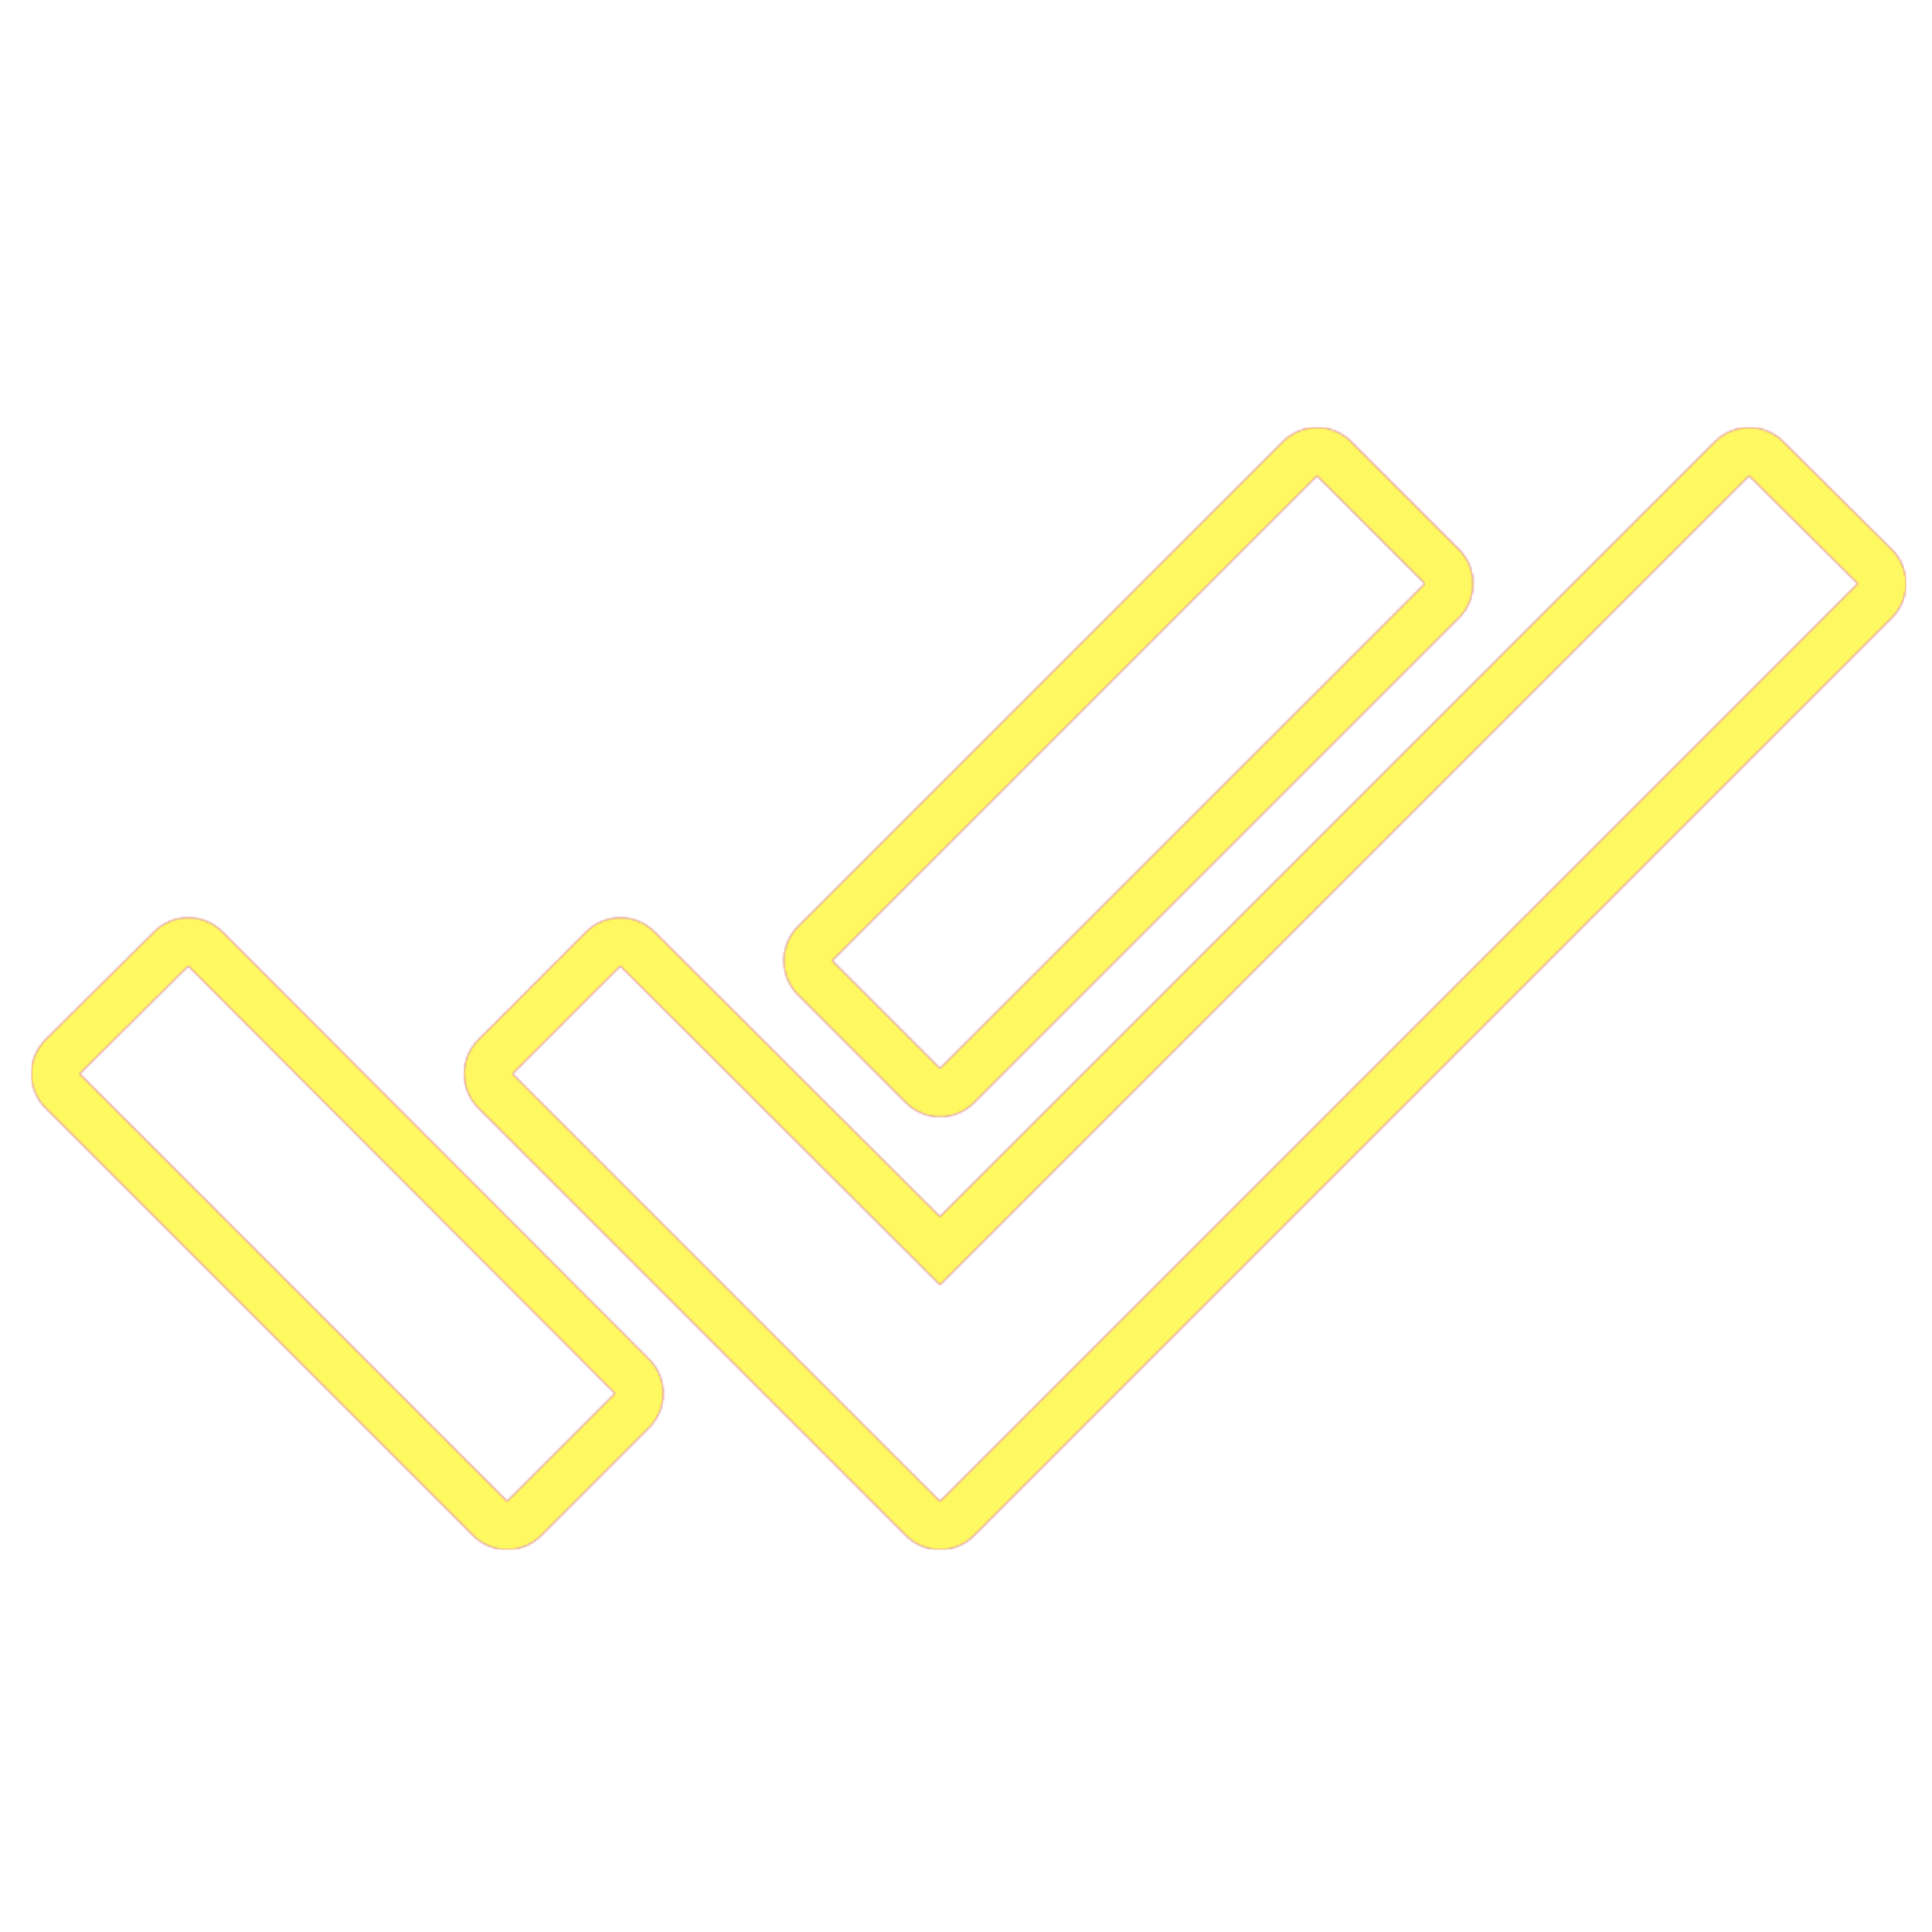 <svg version="1.1" xmlns="http://www.w3.org/2000/svg" xmlns:xlink="http://www.w3.org/1999/xlink" viewBox="0,0,1024,1024">
	<!-- Color names: teamapps-color-1, teamapps-color-2, teamapps-color-3 -->
	<desc>done_all icon - Licensed under Apache License v2.0 (http://www.apache.org/licenses/LICENSE-2.0) - Created with Iconfu.com - Derivative work of Material icons (Copyright Google Inc.)</desc>
	<defs>
		<linearGradient x1="0" y1="1024" x2="1024" y2="0" id="color-A3lLJpZV" gradientUnits="userSpaceOnUse">
			<stop offset="0.2" stop-color="#000000"/>
			<stop offset="0.8" stop-color="#ffffff"/>
		</linearGradient>
		<radialGradient cx="0" cy="0" r="1448.15" id="color-QeNj4AIO" gradientUnits="userSpaceOnUse">
			<stop offset="0.08" stop-color="#ffffff"/>
			<stop offset="1" stop-color="#000000"/>
		</radialGradient>
		<filter id="filter-WRaQoEkT" color-interpolation-filters="sRGB">
			<feOffset/>
		</filter>
		<mask id="mask-7NnUfhfY">
			<rect fill="url(#color-A3lLJpZV)" x="16.62" y="226.58" width="993.6" height="594.75"/>
		</mask>
		<mask id="mask-Q68QMkVP">
			<path d="M1002.72,327.44l-486.4,486.4c-10,10 -26.21,10 -36.2,0l-226.57,-226.58c-10,-10 -10,-26.21 0,-36.2l57.15,-57.15c9.99,-9.99 26.18,-10 36.18,-0.02l151.32,150.96l410.77,-410.76c9.97,-9.97 26.13,-10 36.14,-0.06l57.55,57.15c10.06,9.99 10.09,26.24 0.06,36.27zM480.11,584.41l-57.15,-57.15c-10,-10 -10,-26.21 0,-36.2l256.98,-256.98c10,-10 26.21,-10 36.2,0l57.15,57.15c10,10 10,26.21 0,36.2l-256.98,256.98c-10,10 -26.21,10 -36.2,0zM117.89,493.91l226.18,226.58c9.98,10 9.97,26.2 -0.02,36.19l-57.15,57.15c-10,10 -26.21,10 -36.2,0l-226.58,-226.58c-10.02,-10.02 -9.99,-26.28 0.06,-36.27l57.56,-57.15c10.01,-9.94 26.19,-9.91 36.16,0.08zM927.06,252.18l-428.85,428.84l-169.42,-169.02l-57.15,57.15l226.58,226.58l486.4,-486.4zM755.2,309.34l-57.15,-57.15l-256.98,256.97l57.15,57.15zM42.22,569.15l226.58,226.58l57.15,-57.15l-226.18,-226.58z" fill="url(#color-QeNj4AIO)"/>
		</mask>
		<mask id="mask-QPDb0L2T">
			<path d="M1002.72,327.44l-486.4,486.4c-10,10 -26.21,10 -36.2,0l-226.57,-226.58c-10,-10 -10,-26.21 0,-36.2l57.15,-57.15c9.99,-9.99 26.18,-10 36.18,-0.02l151.32,150.96l410.77,-410.76c9.97,-9.97 26.13,-10 36.14,-0.06l57.55,57.15c10.06,9.99 10.09,26.24 0.06,36.27zM480.11,584.41l-57.15,-57.15c-10,-10 -10,-26.21 0,-36.2l256.98,-256.98c10,-10 26.21,-10 36.2,0l57.15,57.15c10,10 10,26.21 0,36.2l-256.98,256.98c-10,10 -26.21,10 -36.2,0zM117.89,493.91l226.18,226.58c9.98,10 9.97,26.2 -0.02,36.19l-57.15,57.15c-10,10 -26.21,10 -36.2,0l-226.58,-226.58c-10.02,-10.02 -9.99,-26.28 0.06,-36.27l57.56,-57.15c10.01,-9.94 26.19,-9.91 36.16,0.08zM927.06,252.18l-428.85,428.84l-169.42,-169.02l-57.15,57.15l226.58,226.58l486.4,-486.4zM755.2,309.34l-57.15,-57.15l-256.98,256.97l57.15,57.15zM42.22,569.15l226.58,226.58l57.15,-57.15l-226.18,-226.58z" fill="#ffffff"/>
		</mask>
	</defs>
	<g fill="none" fill-rule="nonzero" style="mix-blend-mode: normal">
		<g mask="url(#mask-QPDb0L2T)">
			<g color="#ff0000" class="teamapps-color-2">
				<rect x="16.62" y="226.58" width="993.6" height="594.75" fill="currentColor"/>
			</g>
			<g color="#bc13e0" class="teamapps-color-3" mask="url(#mask-7NnUfhfY)">
				<rect x="16.62" y="226.58" width="993.6" height="594.75" fill="currentColor"/>
			</g>
		</g>
		<g filter="url(#filter-WRaQoEkT)" mask="url(#mask-Q68QMkVP)">
			<g color="#fff961" class="teamapps-color-1">
				<rect x="16.62" y="226.58" width="993.6" height="594.75" fill="currentColor"/>
			</g>
		</g>
	</g>
</svg>